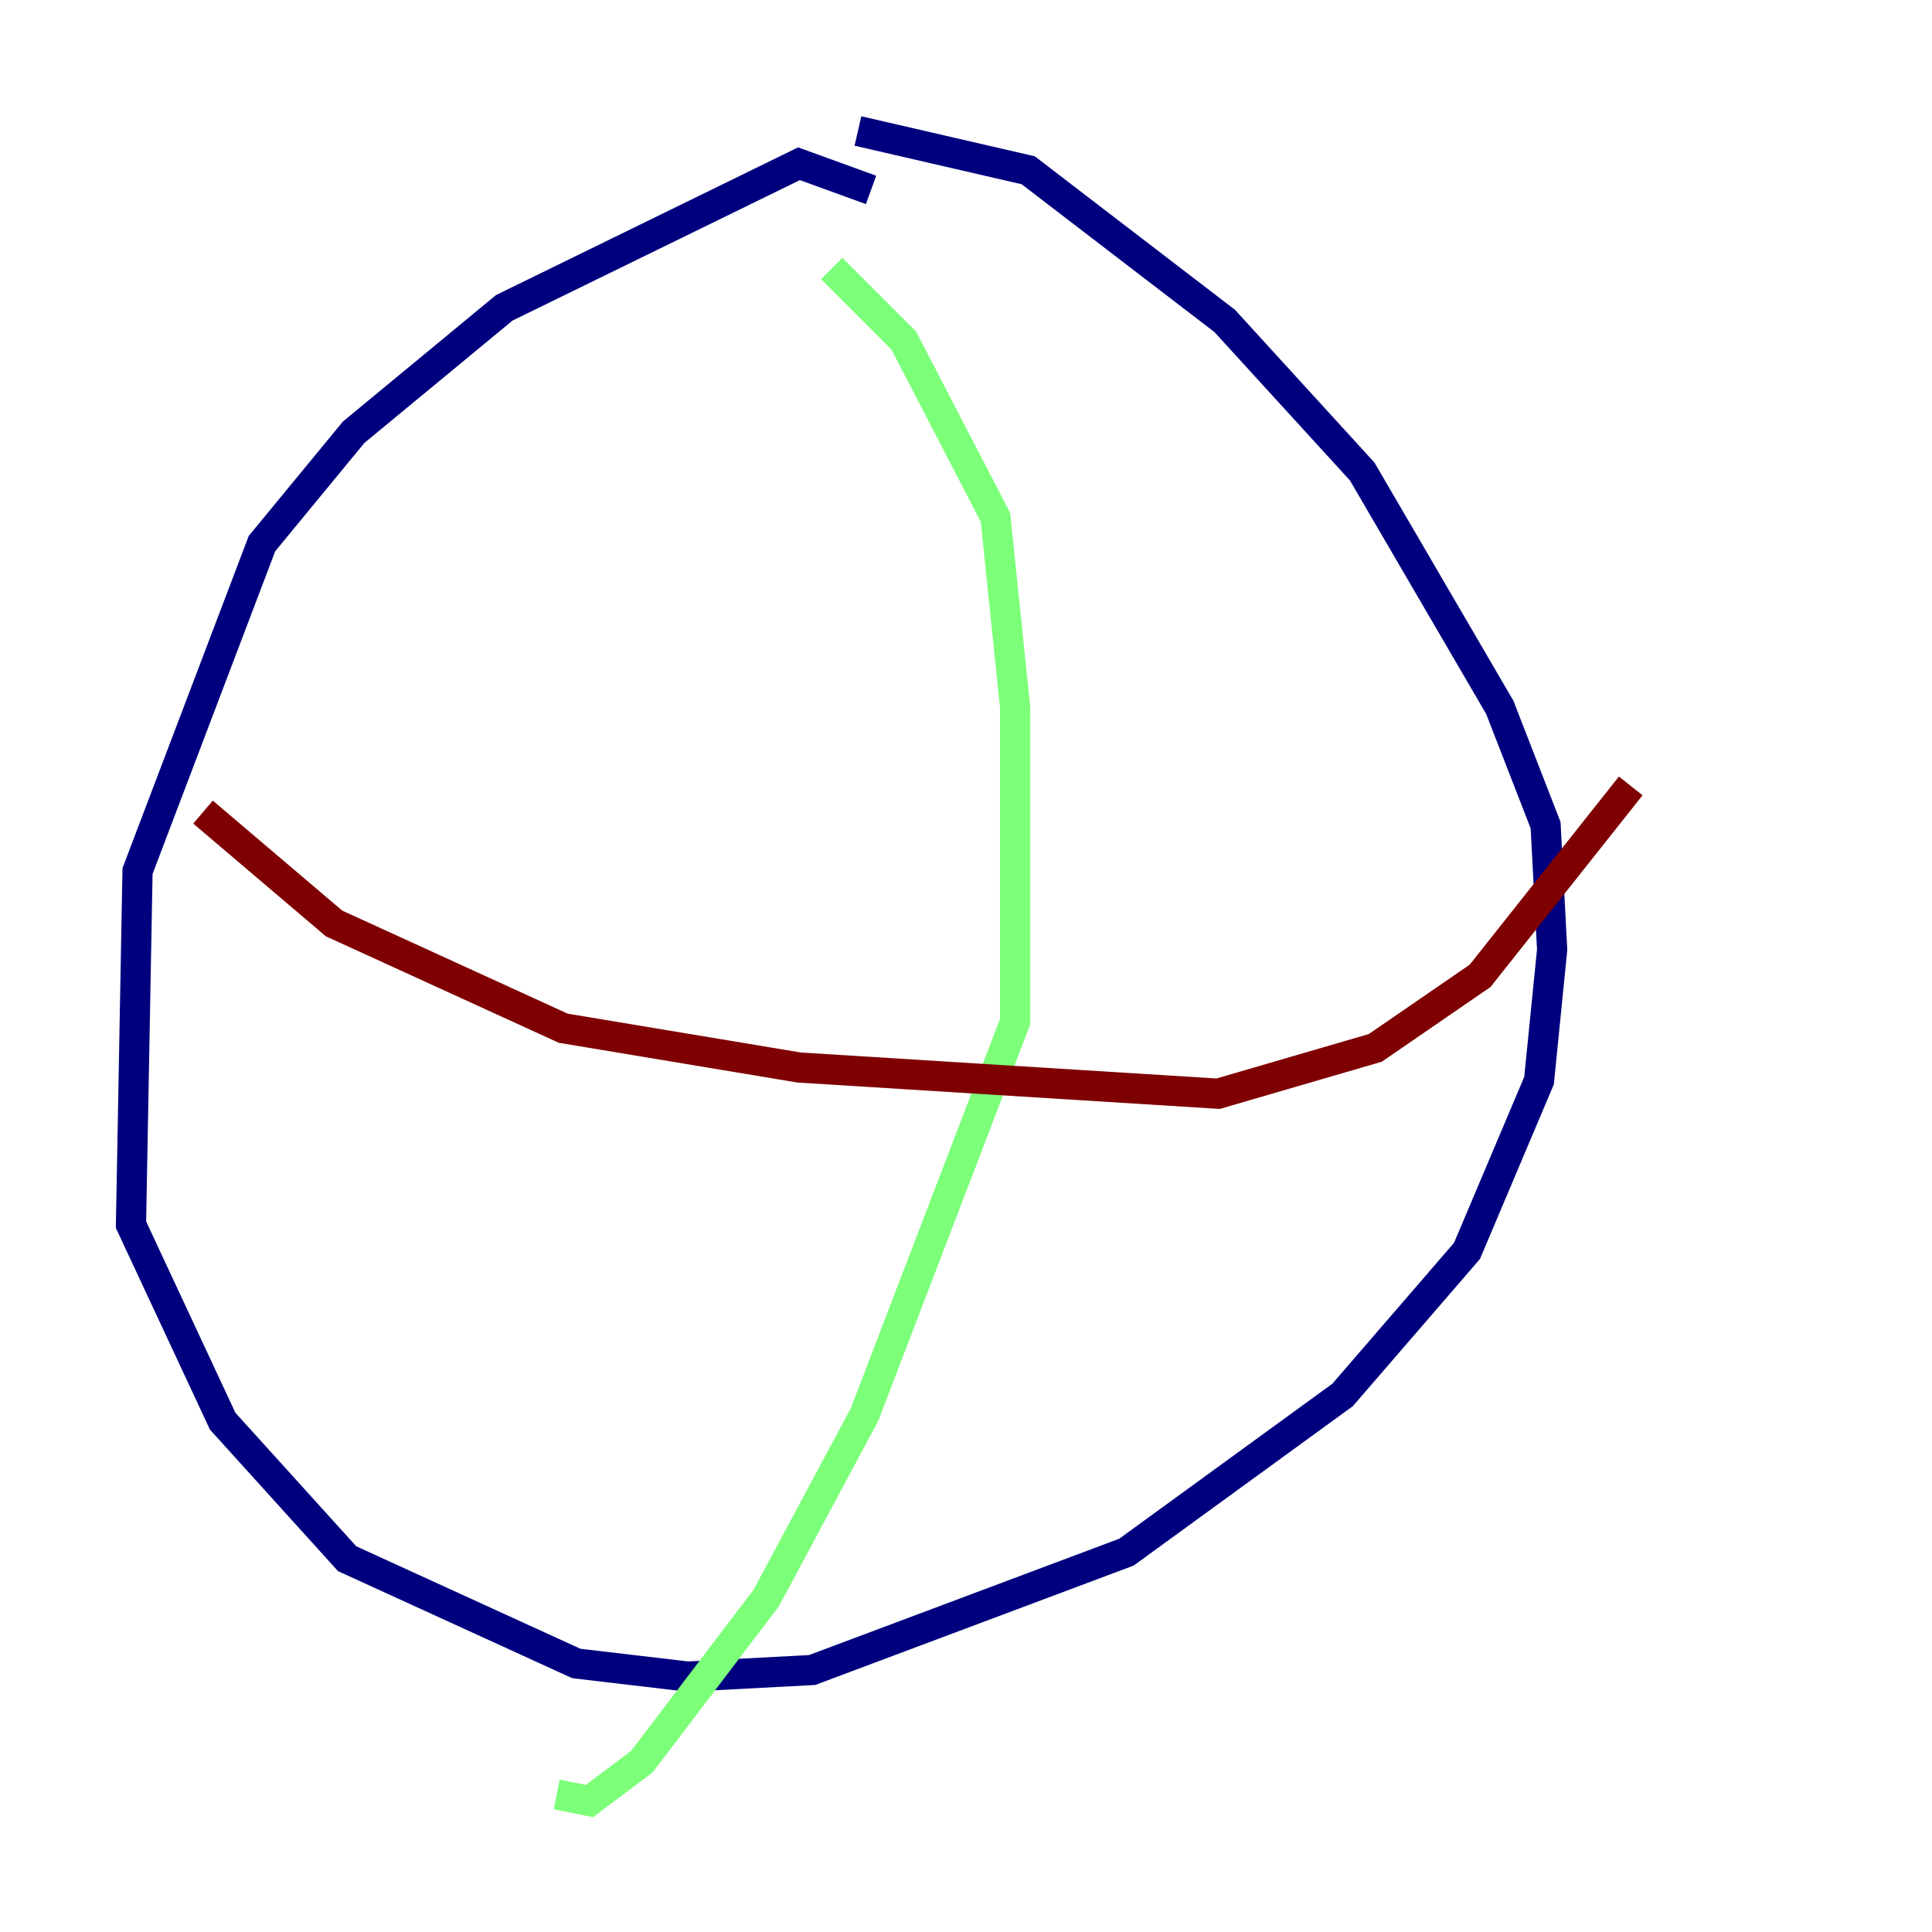 <?xml version="1.0" encoding="utf-8" ?>
<svg baseProfile="tiny" height="128" version="1.2" viewBox="0,0,128,128" width="128" xmlns="http://www.w3.org/2000/svg" xmlns:ev="http://www.w3.org/2001/xml-events" xmlns:xlink="http://www.w3.org/1999/xlink"><defs /><polyline fill="none" points="57.709,12.583 52.936,10.848 33.41,20.393 23.43,28.637 17.356,36.014 9.112,57.709 8.678,81.139 14.752,94.156 22.997,103.268 38.183,110.21 45.559,111.078 53.803,110.644 74.63,102.834 88.949,92.42 97.193,82.875 101.966,71.593 102.834,62.915 102.4,54.671 99.363,46.861 90.251,31.241 81.139,21.261 68.122,11.281 56.841,8.678" stroke="#00007f" stroke-width="2" /><polyline fill="none" points="55.105,17.79 59.878,22.563 65.953,34.278 67.254,46.861 67.254,67.688 57.275,93.722 50.766,105.871 42.522,116.719 39.051,119.322 36.881,118.888" stroke="#7cff79" stroke-width="2" /><polyline fill="none" points="13.451,53.803 22.129,61.18 37.315,68.122 52.936,70.725 80.705,72.461 91.119,69.424 98.061,64.651 108.041,52.068" stroke="#7f0000" stroke-width="2" /></svg>